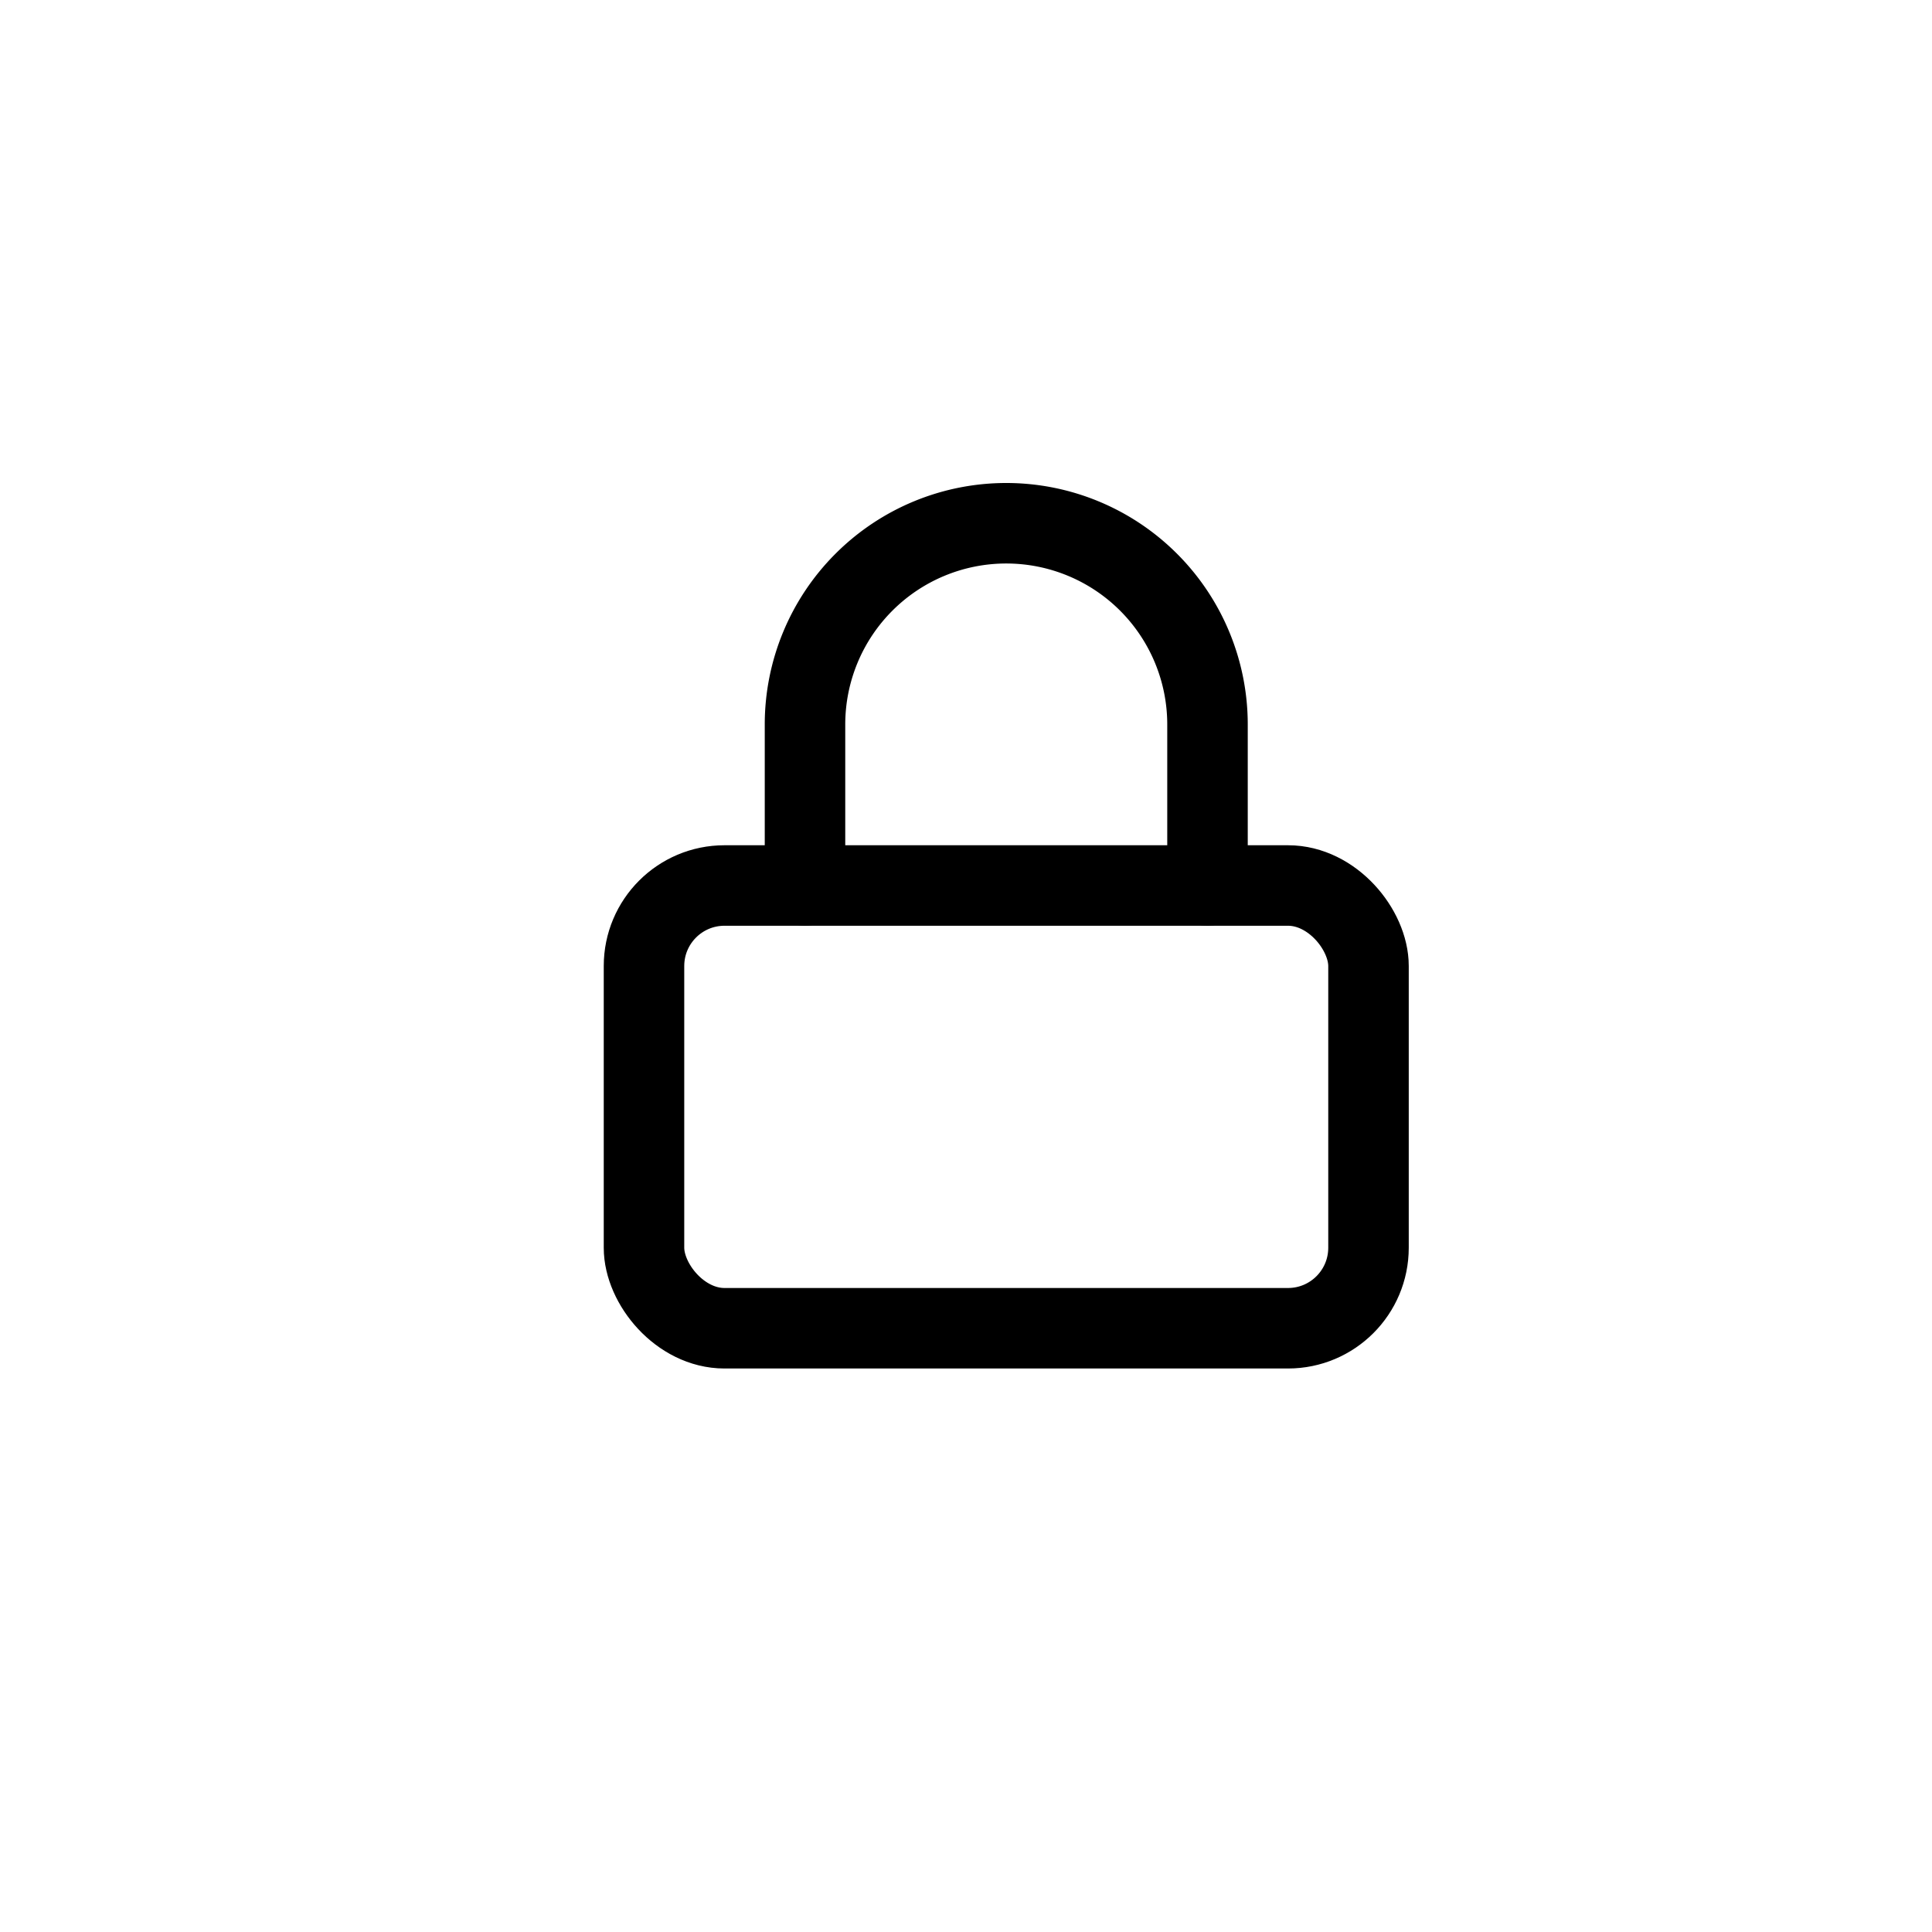 <svg xmlns="http://www.w3.org/2000/svg" width="48" height="48" viewBox="0 0 48 48"><title>lock</title><g fill="none" stroke="#000" stroke-linecap="round" stroke-linejoin="round" stroke-width="2"><rect x="16" y="22" width="18" height="11" rx="2" ry="2"/><path d="M20 22v-4a5 5 0 0 1 10 0v4"/></g></svg>